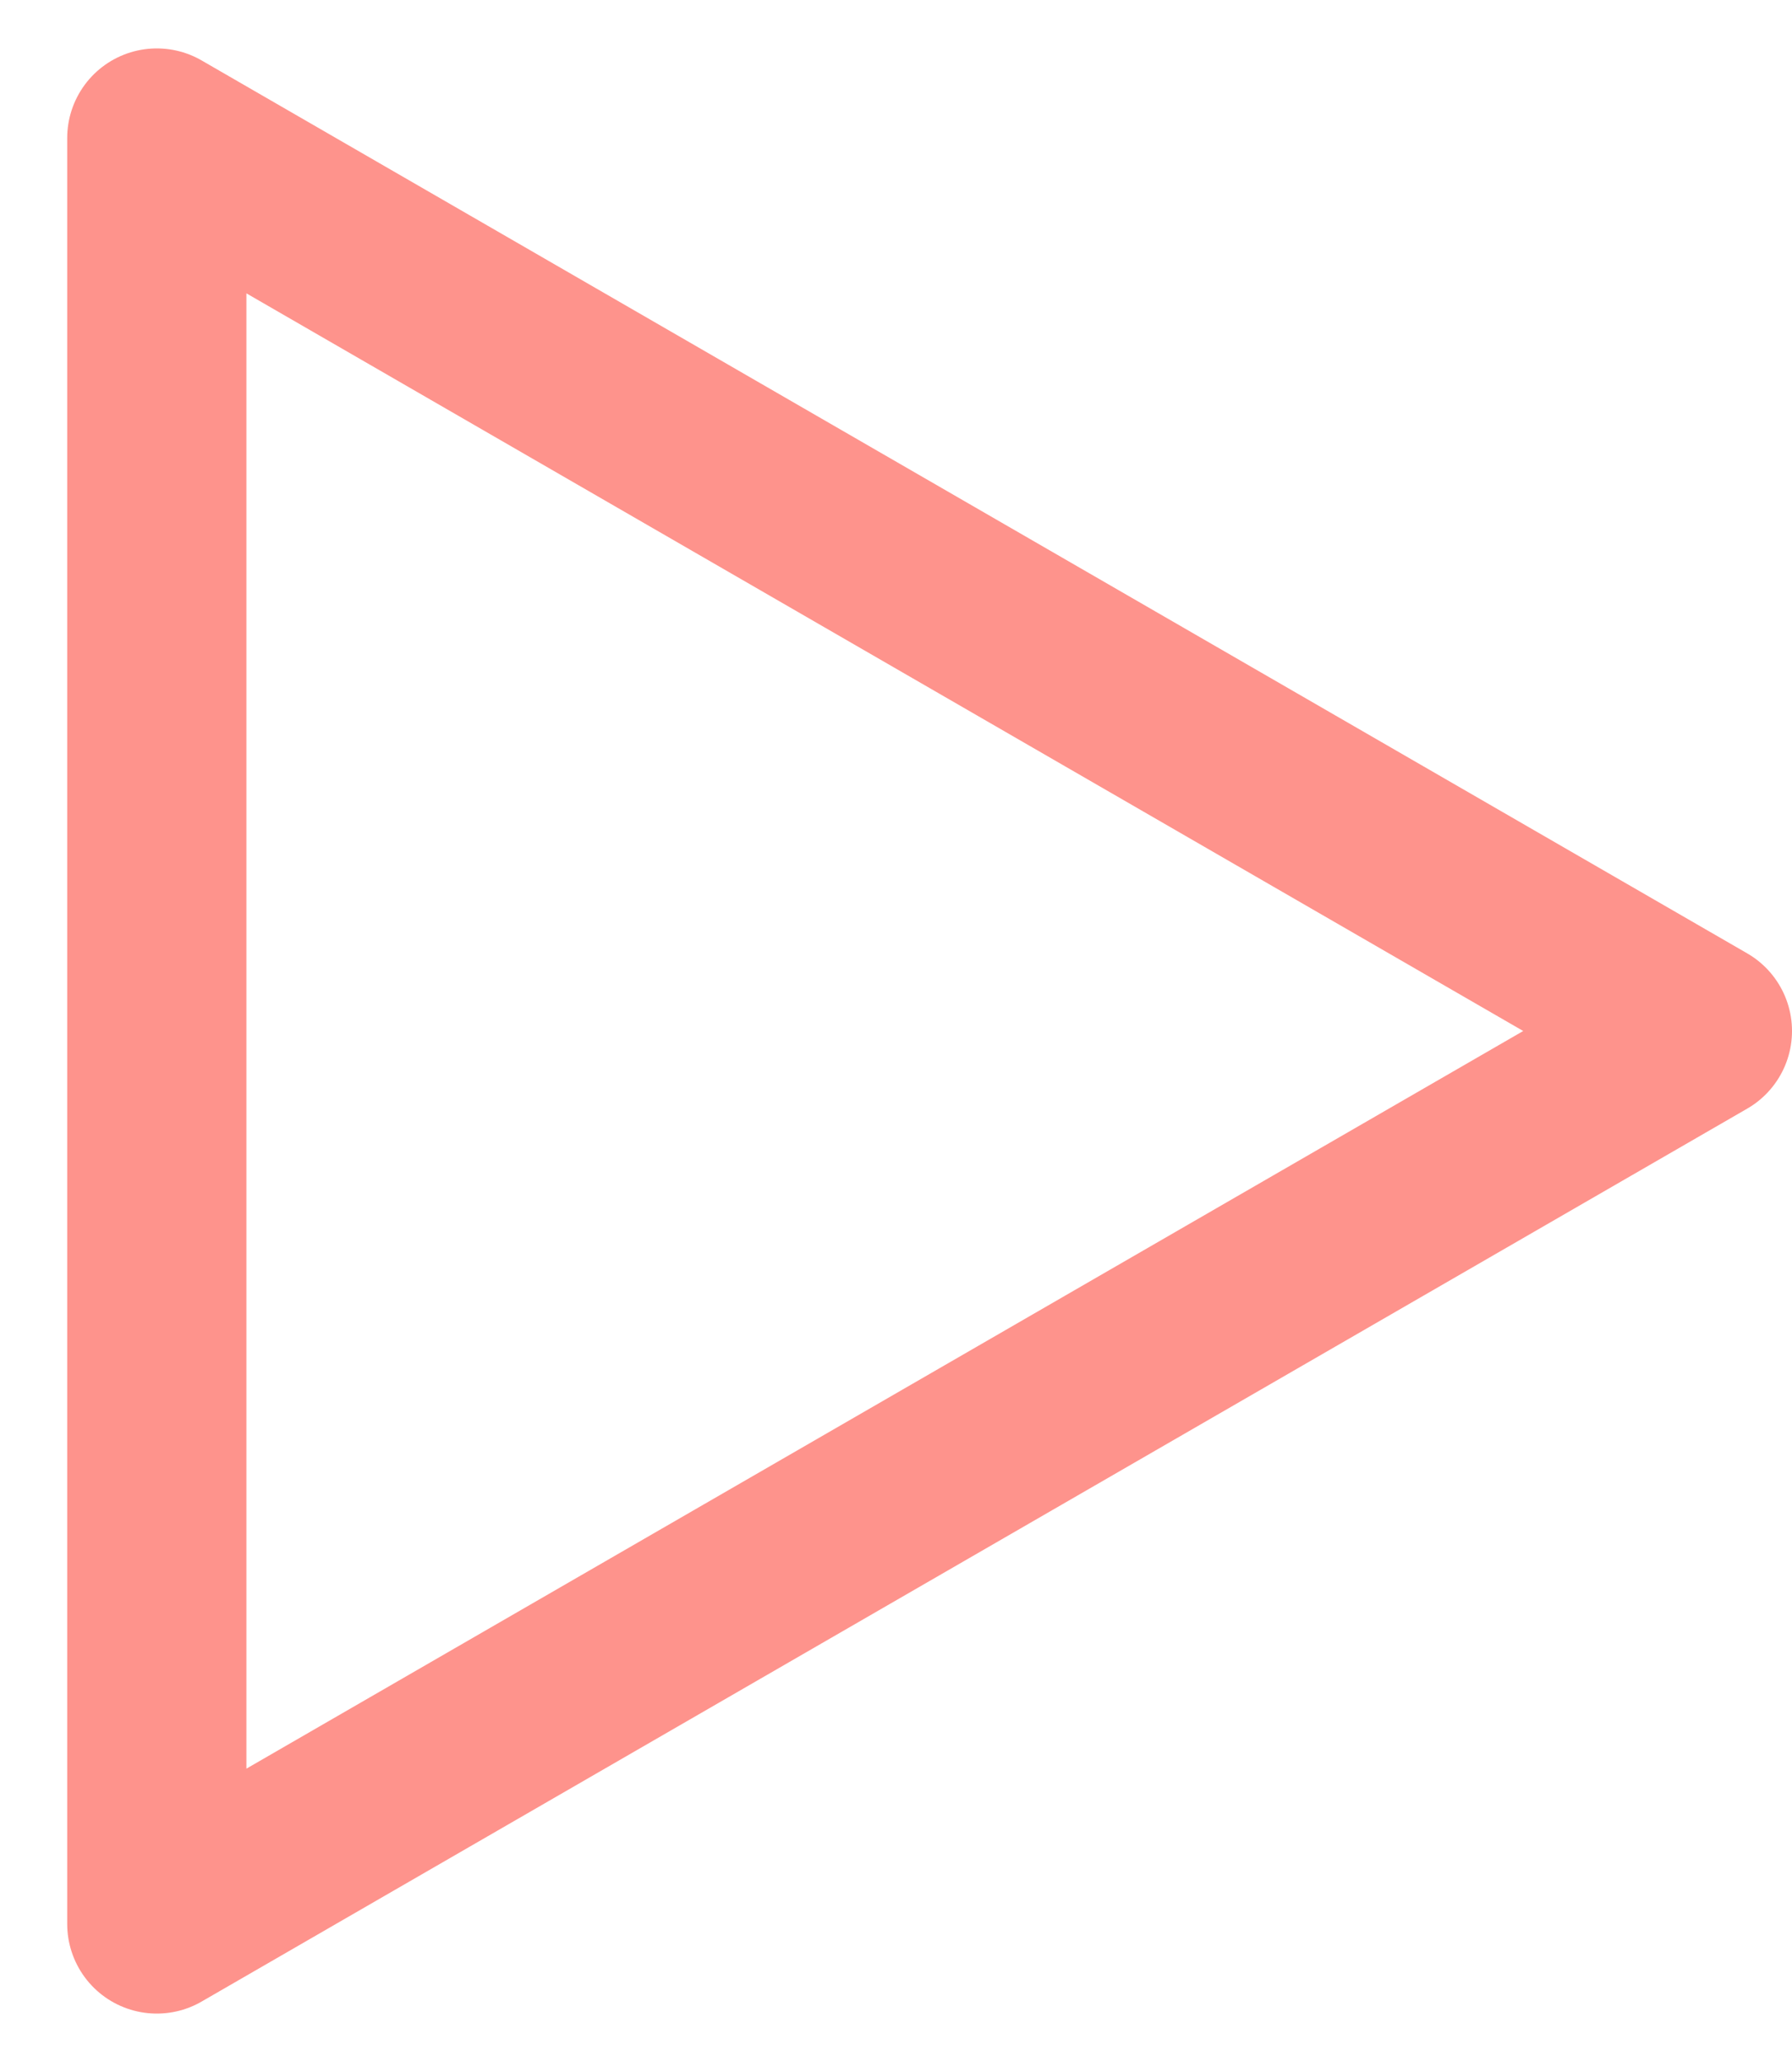 <svg width="20" height="23" fill="none" xmlns="http://www.w3.org/2000/svg"><path d="M19 11.5 1.75 21.46V1.54L19 11.5Z" stroke="#FE938C" stroke-width="2" stroke-linecap="round" stroke-linejoin="round"/></svg>